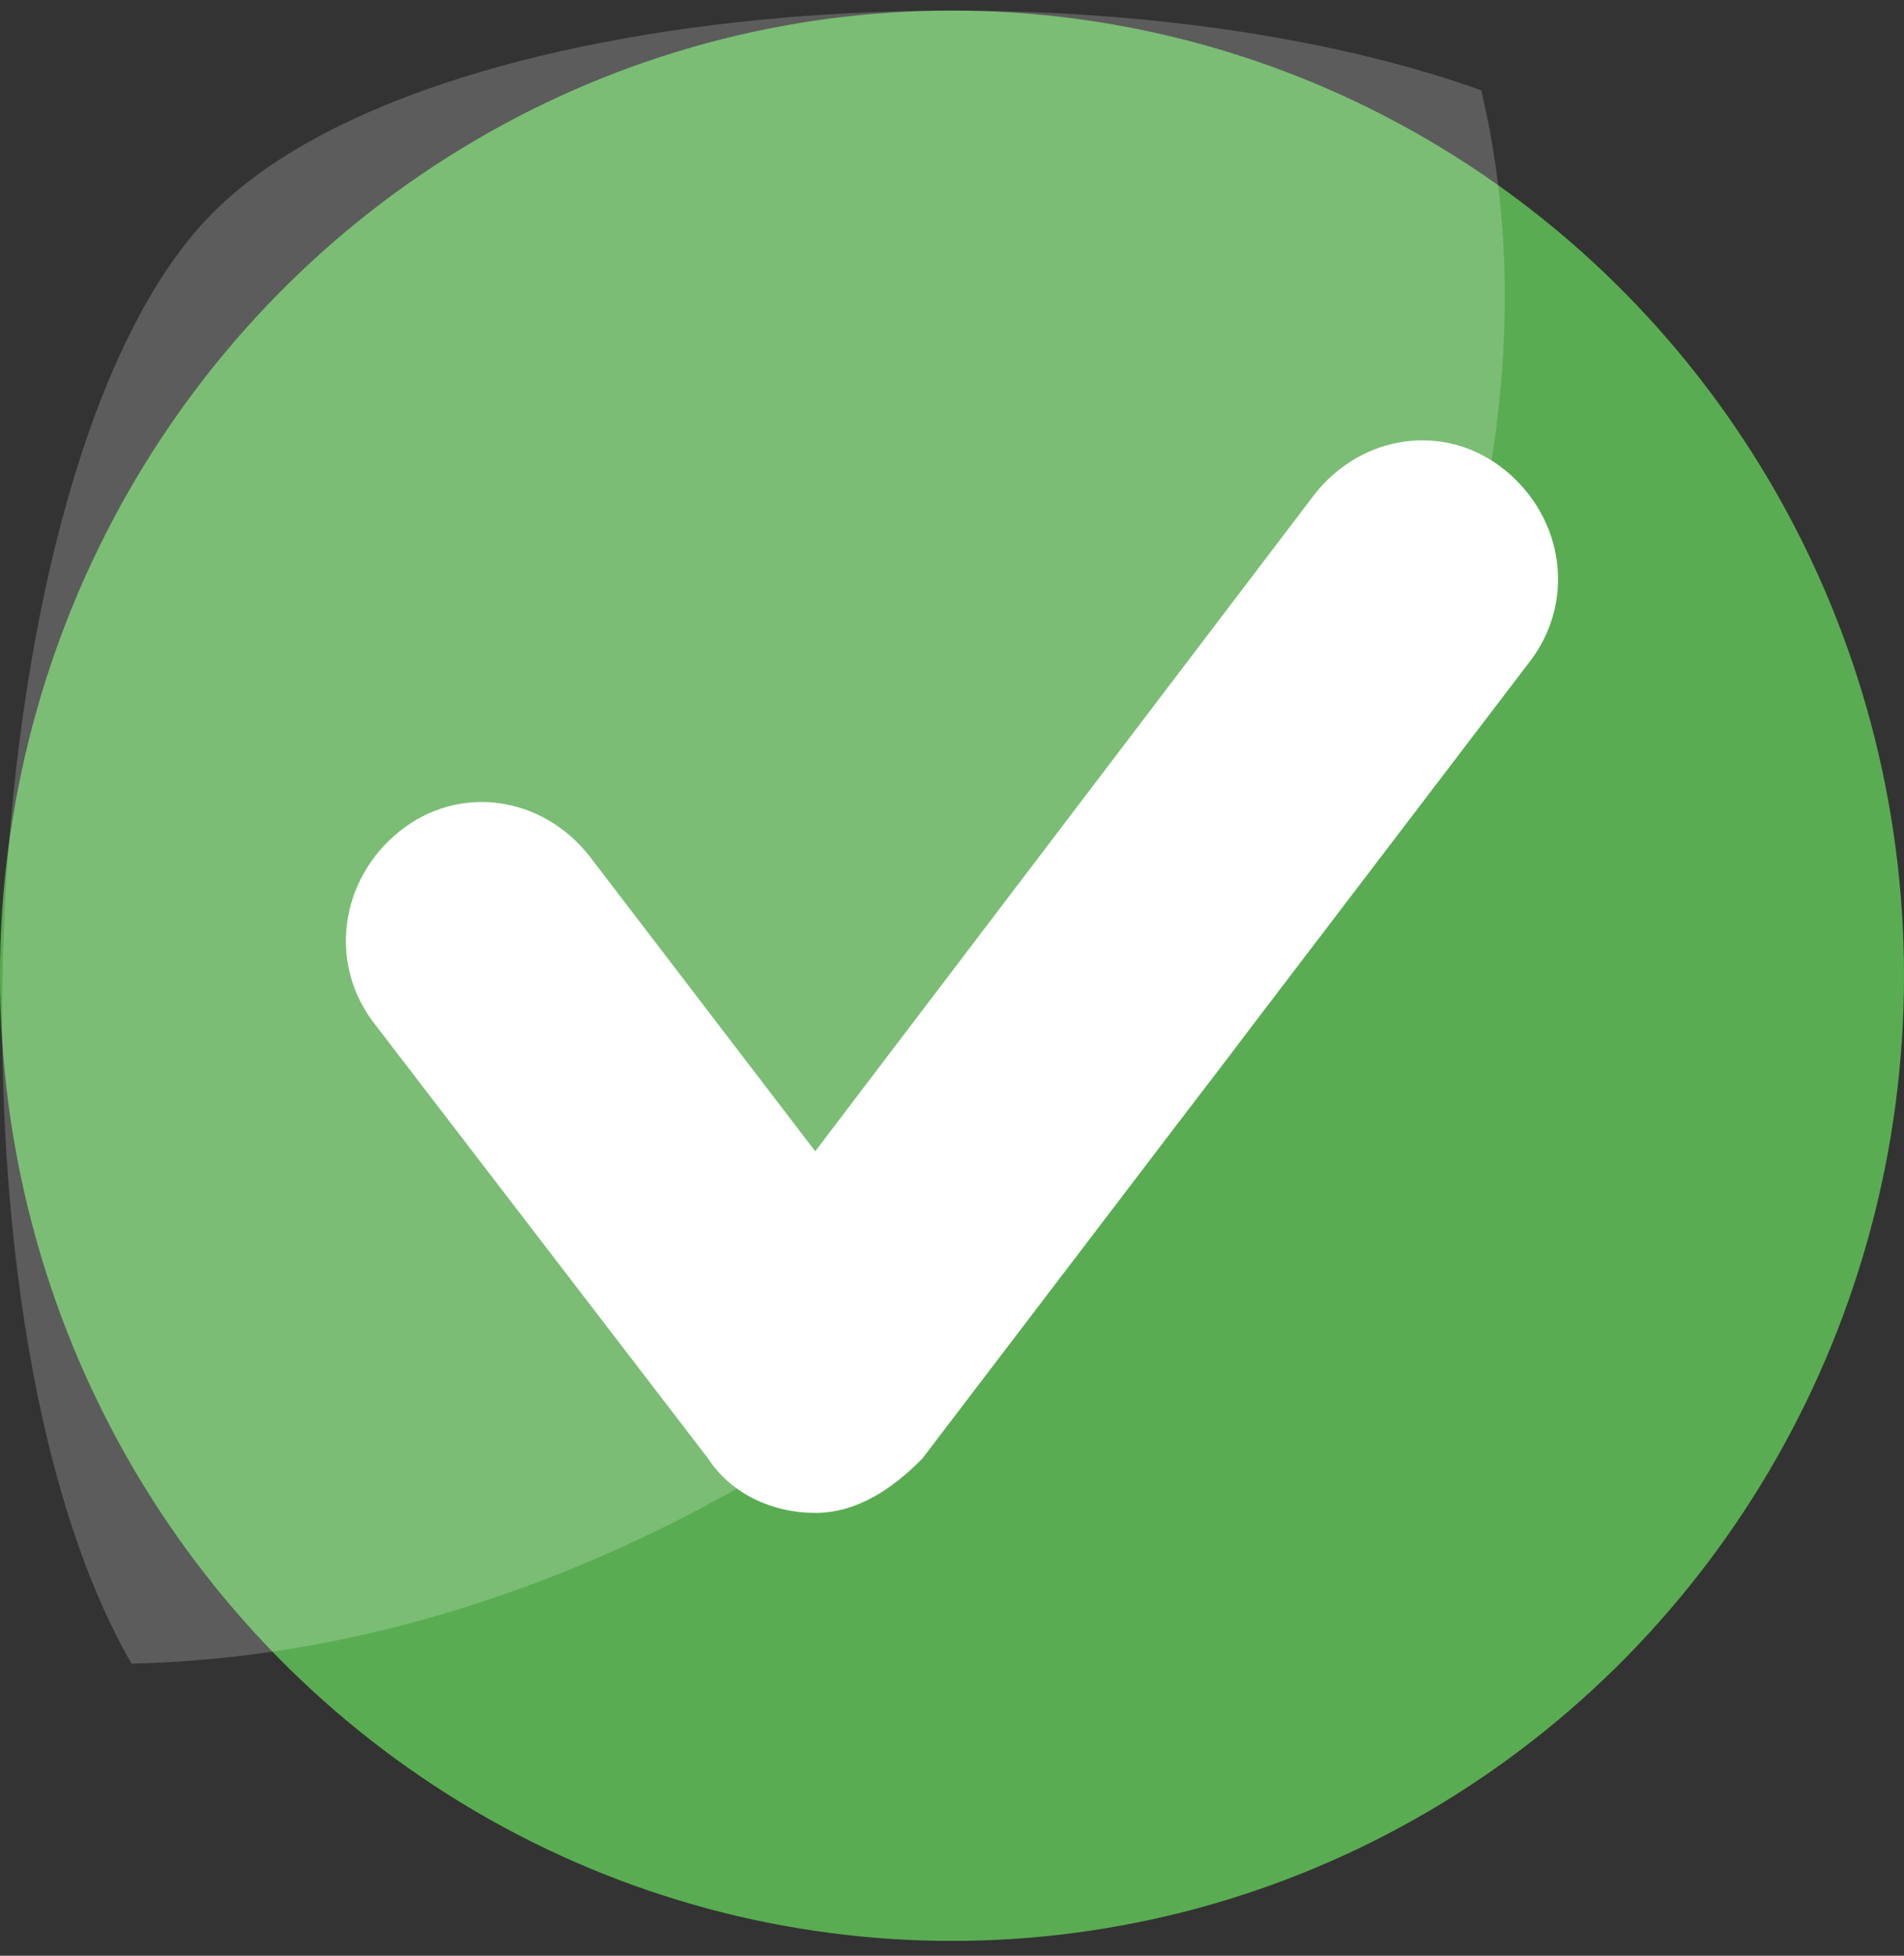<svg width="75" height="77" fill="none" xmlns="http://www.w3.org/2000/svg"><rect width="100%" height="100%" fill="#333333" stroke="none"/><g clip-path="url(#clip0_527_590)"><ellipse cx="37.5" cy="38.416" rx="37.5" ry="38" fill="#5AAC52"/><path opacity=".2" d="M37.736 52.683C27.431 60.989 15.955 65.26 5.181 65.499c-7.963-13.766-6.324-47.23 3.045-56.96 8.431-8.782 34.897-10.443 50.12-4.984 3.748 15.664-3.98 35.6-20.61 49.128z" fill="#fff"/><path d="M32.113 59.566c-1.64 0-3.28-.712-4.216-2.136L14.78 40.342c-1.874-2.373-1.405-5.696.937-7.595 2.342-1.898 5.621-1.424 7.495.95l8.9 11.63 19.673-25.87c1.874-2.373 5.153-2.848 7.495-.95 2.342 1.9 2.81 5.222.937 7.595L36.328 57.43c-1.17 1.187-2.576 2.136-4.215 2.136z" fill="#fff"/></g><defs><clipPath id="clip0_527_590"><path fill="#fff" transform="translate(0 .416)" d="M0 0h75v76H0z"/></clipPath></defs></svg>